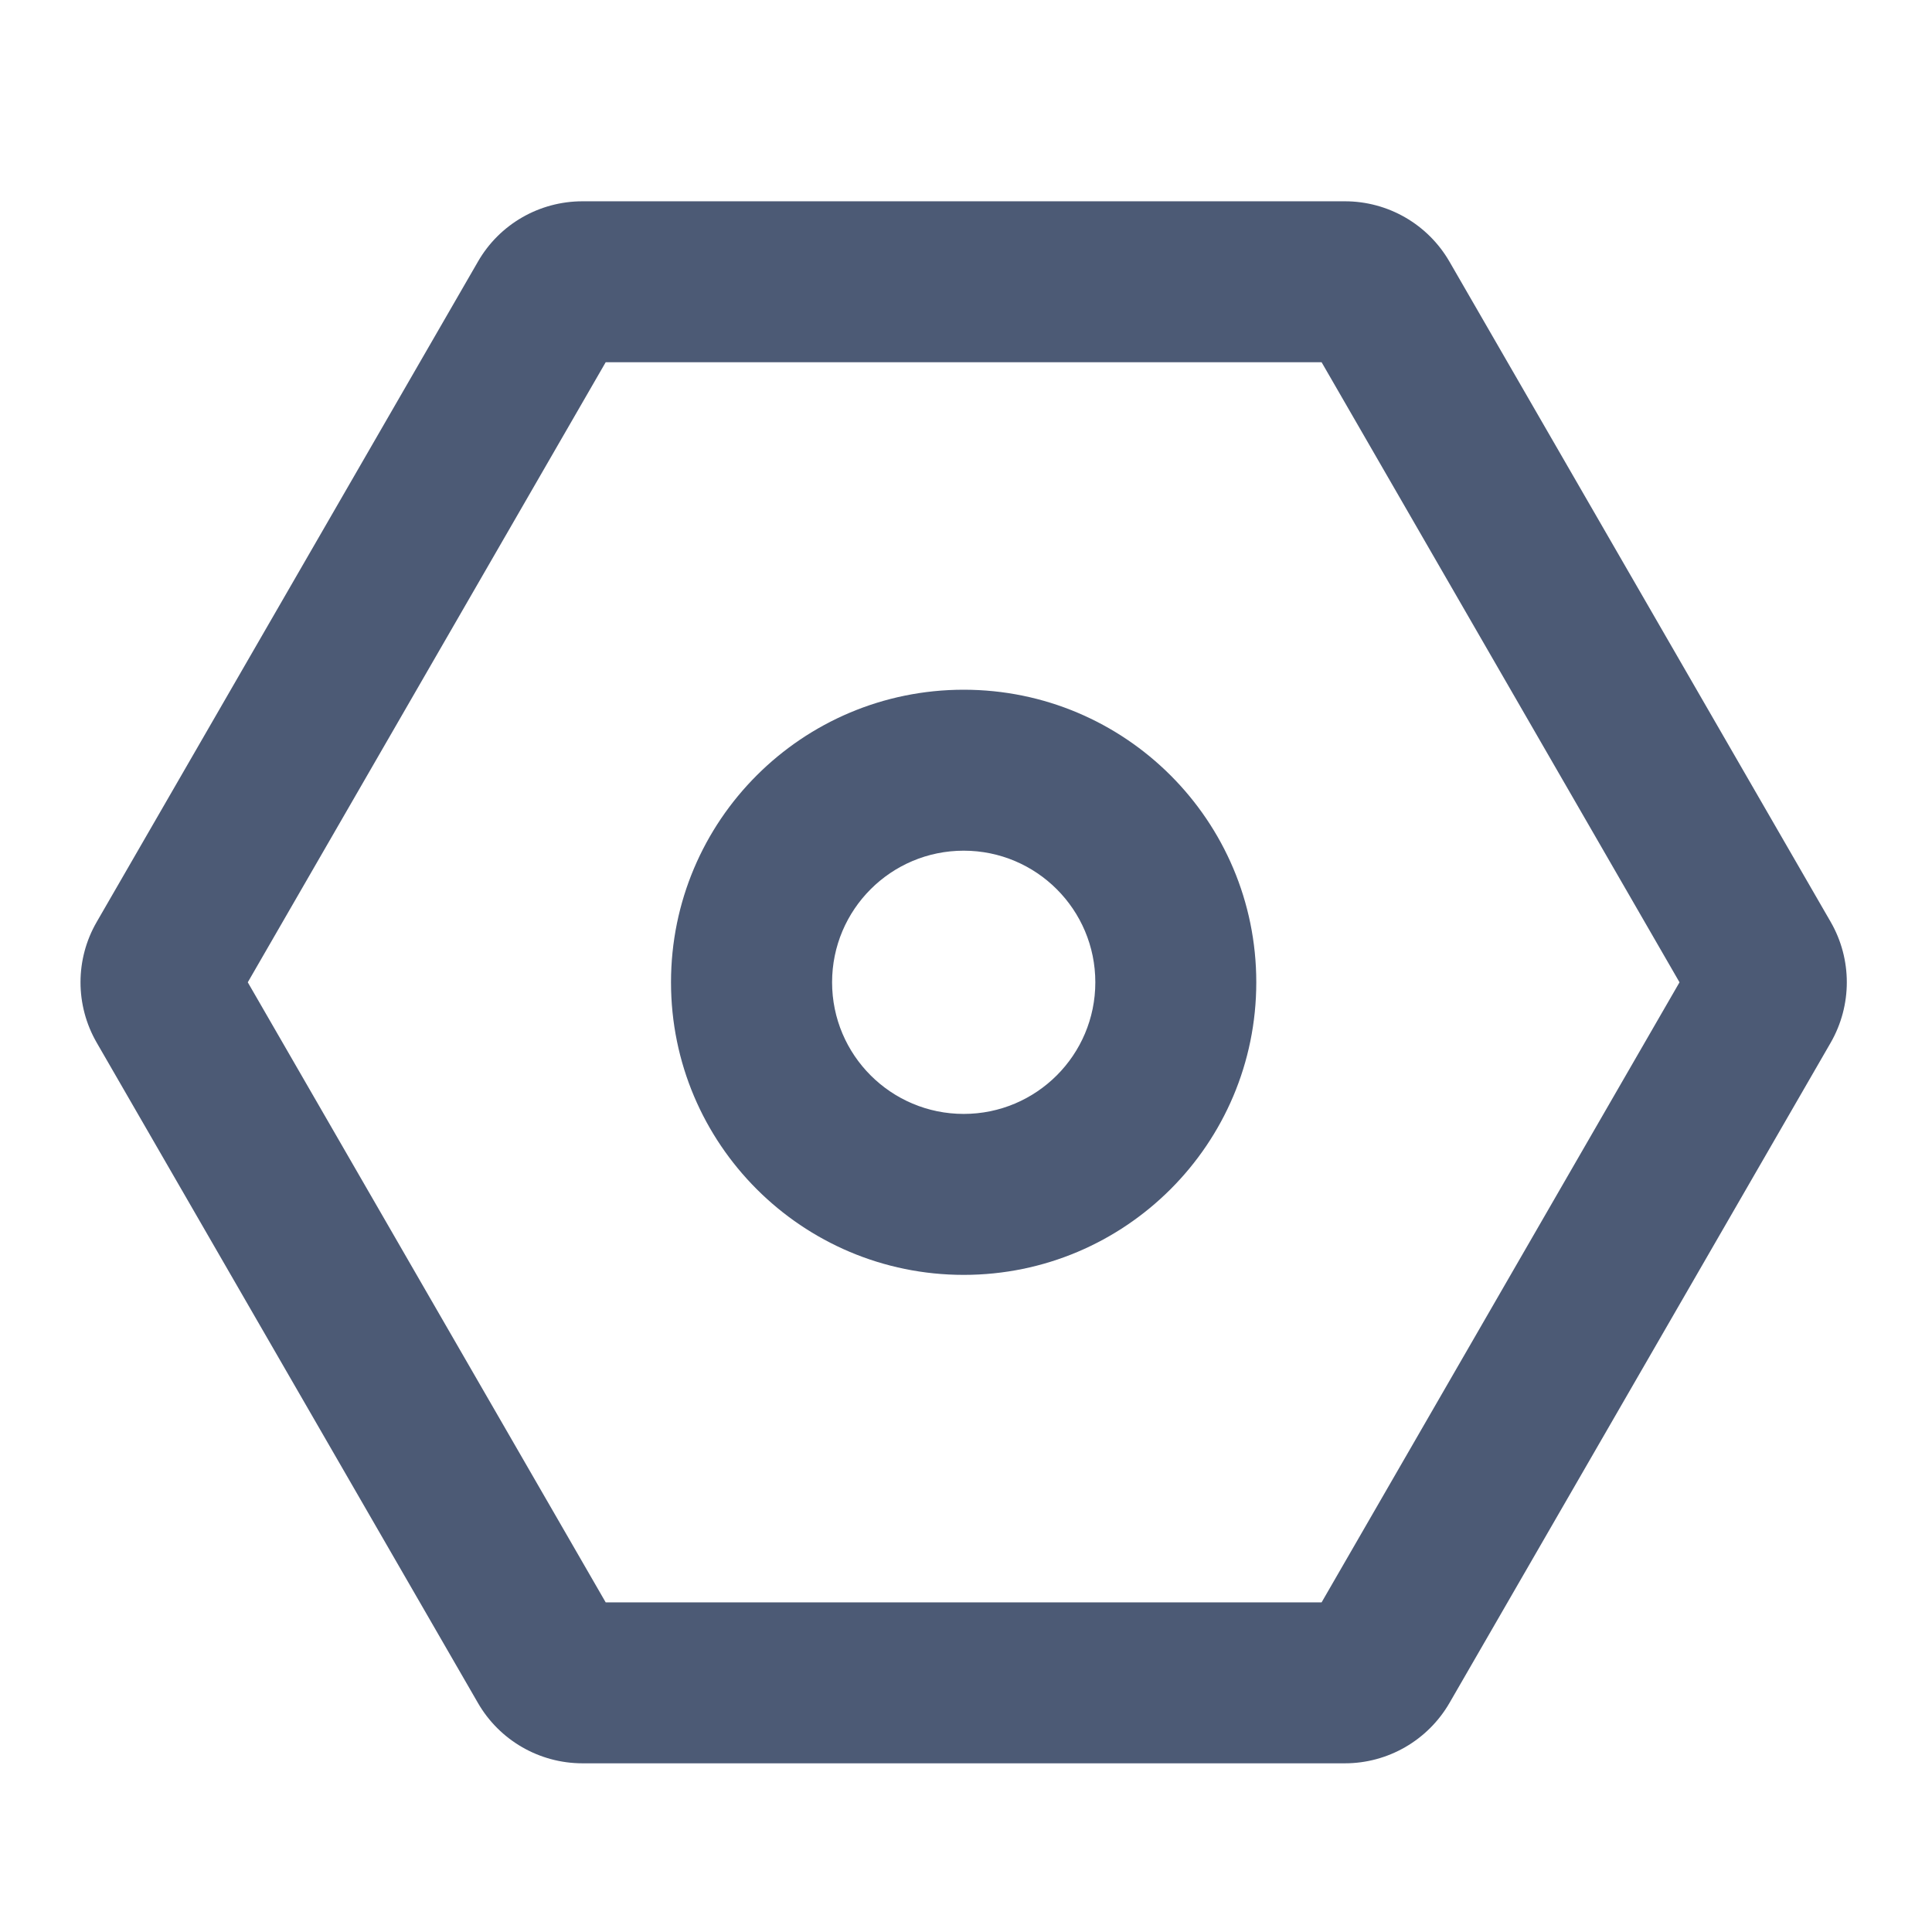 <svg width="16" height="16" viewBox="0 0 16 16" fill="none" xmlns="http://www.w3.org/2000/svg">
<path d="M11.138 14.603C11.495 14.603 11.825 14.412 12.004 14.103L15.161 8.635C15.339 8.325 15.339 7.944 15.161 7.635L12.004 2.167C11.825 1.857 11.495 1.667 11.138 1.667L4.824 1.667C4.466 1.667 4.136 1.857 3.958 2.167L0.801 7.635C0.622 7.944 0.622 8.325 0.801 8.635L3.958 14.103C4.136 14.412 4.466 14.603 4.824 14.603L11.138 14.603ZM10.945 13.27L5.016 13.27L2.052 8.135L5.016 3L10.945 3L13.909 8.135L10.945 13.27ZM7.981 10.558C9.319 10.558 10.404 9.473 10.404 8.135C10.404 6.796 9.319 5.712 7.981 5.712C6.642 5.712 5.557 6.796 5.557 8.135C5.557 9.473 6.642 10.558 7.981 10.558ZM7.981 9.225C7.379 9.225 6.891 8.737 6.891 8.135C6.891 7.533 7.379 7.045 7.981 7.045C8.583 7.045 9.071 7.533 9.071 8.135C9.071 8.737 8.583 9.225 7.981 9.225Z" fill="#4C5A75"/>
</svg>
